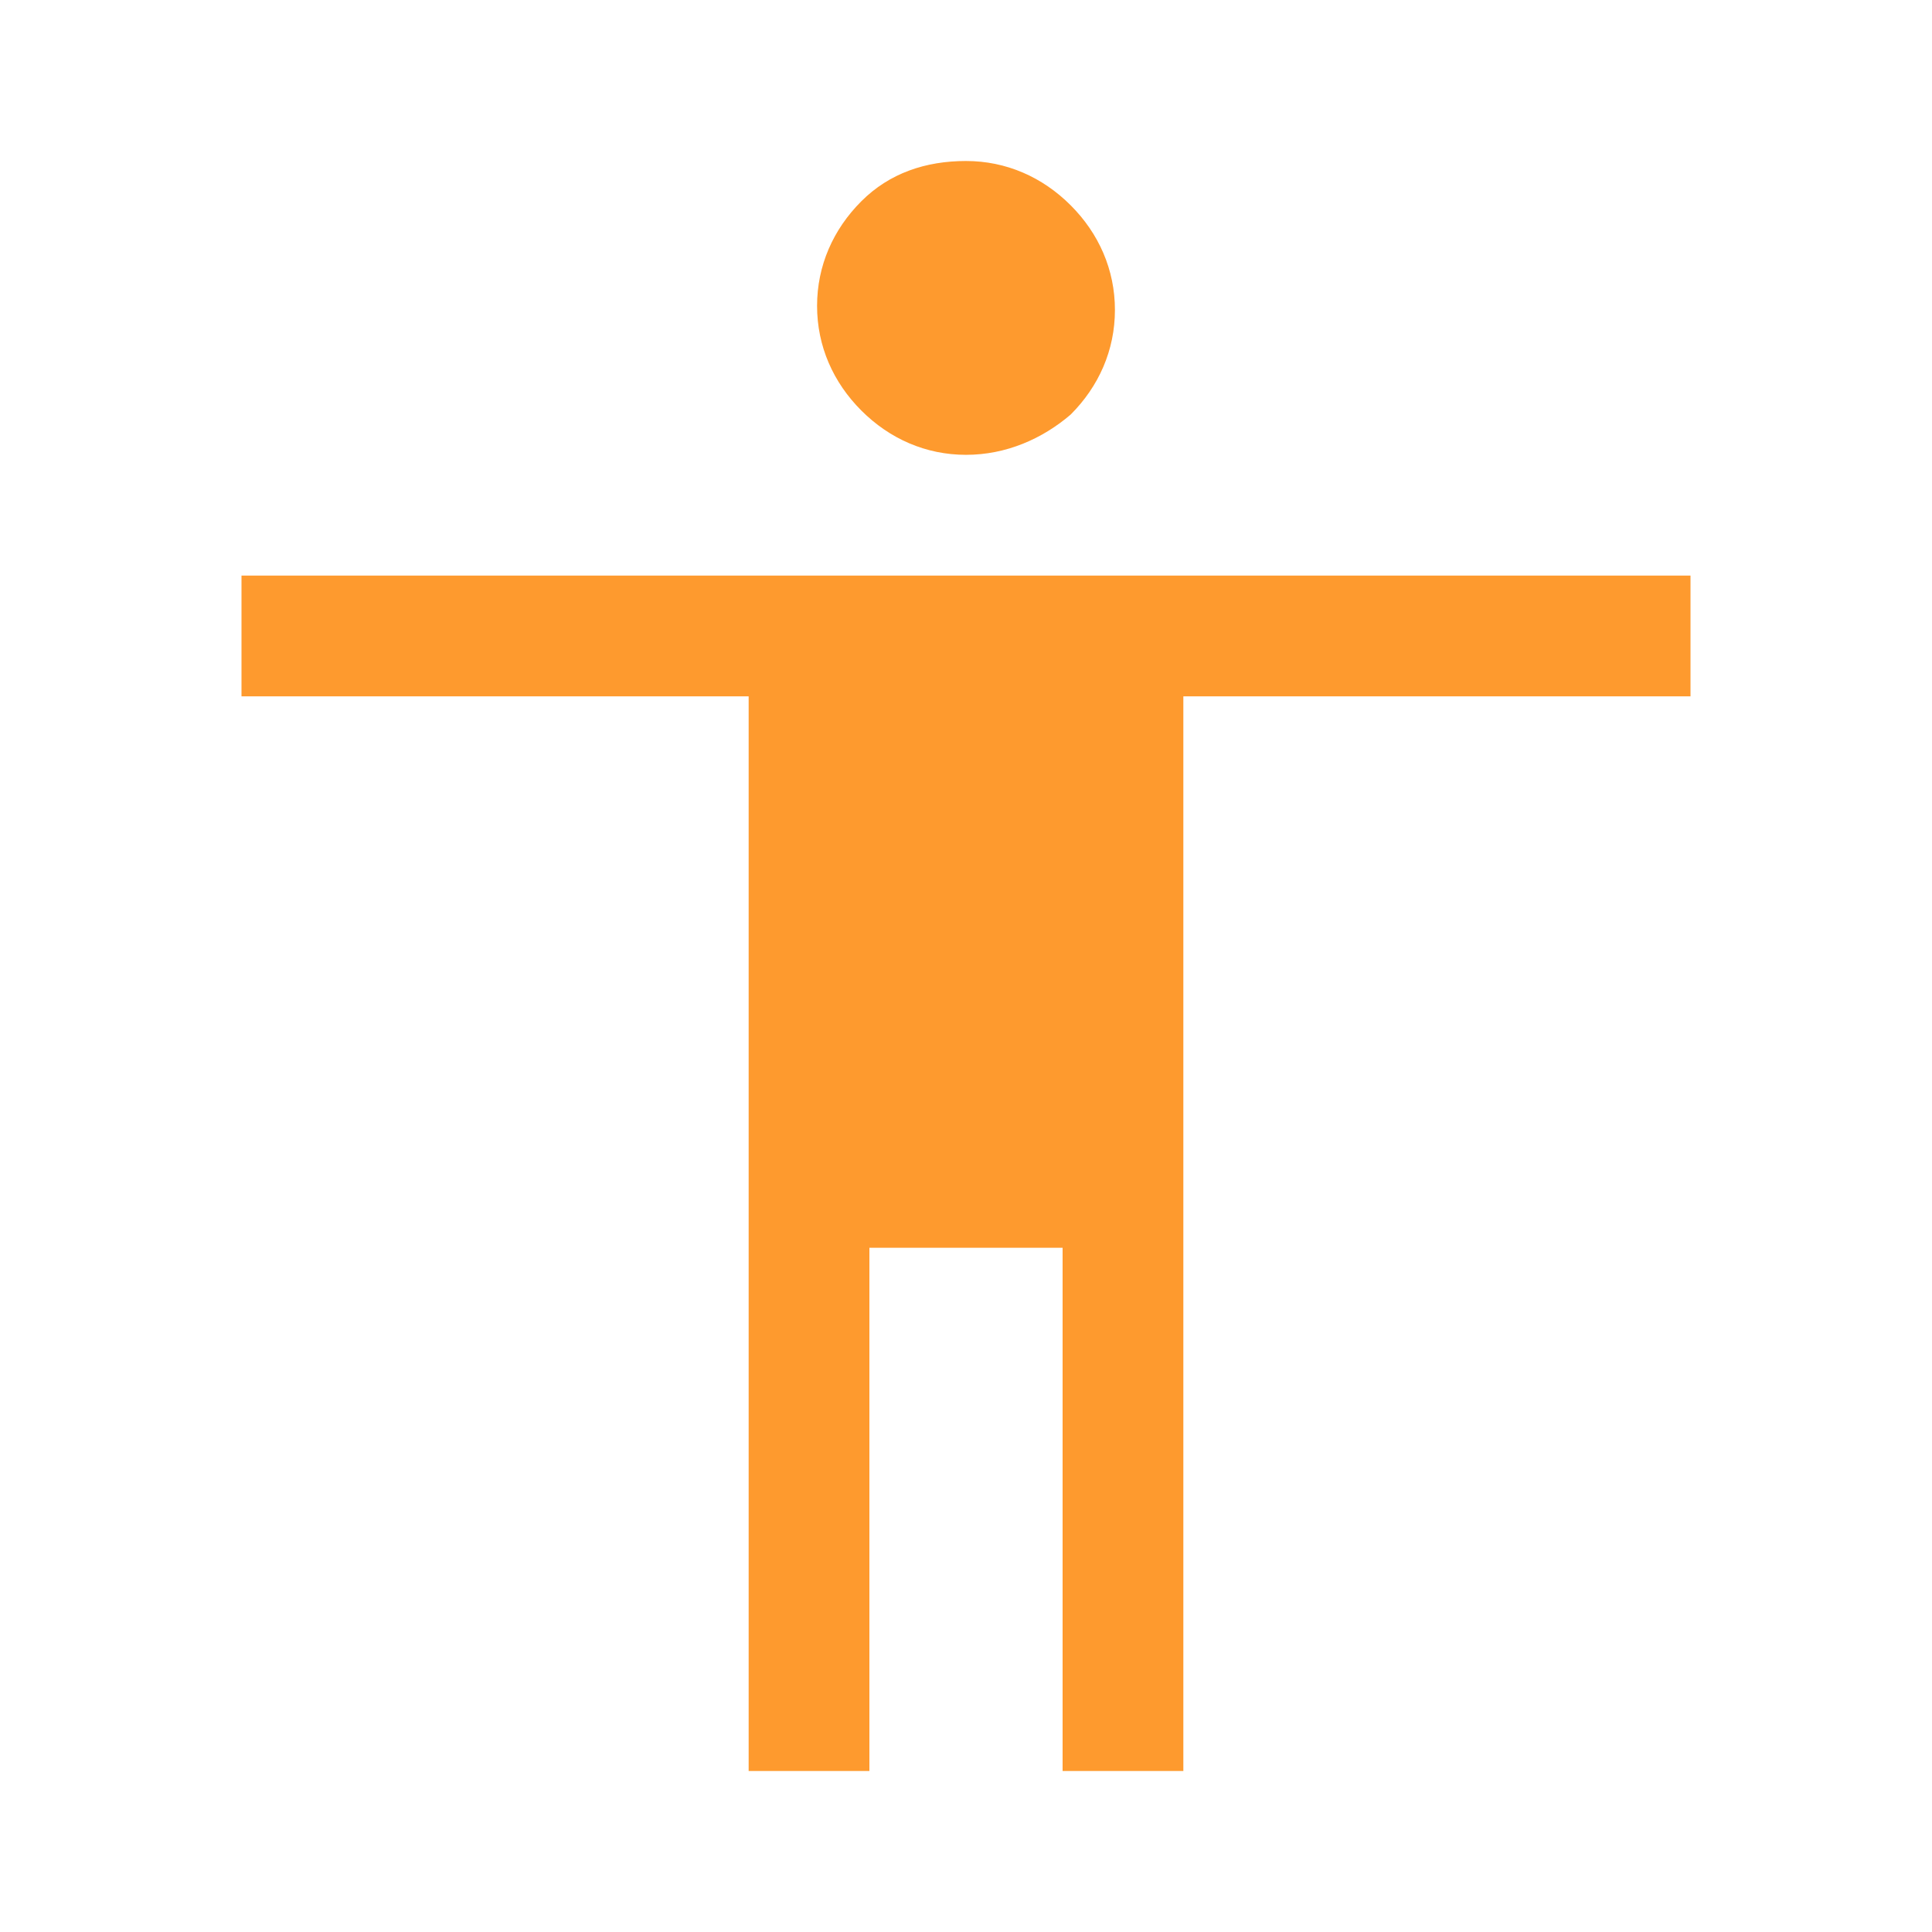 <?xml version="1.0" encoding="utf-8"?>
<!-- Generator: Adobe Illustrator 24.1.2, SVG Export Plug-In . SVG Version: 6.00 Build 0)  -->
<svg version="1.1" id="Layer_1" xmlns="http://www.w3.org/2000/svg" xmlns:xlink="http://www.w3.org/1999/xlink" x="0px" y="0px"
	 viewBox="0 0 48 48" style="enable-background:new 0 0 48 48;" xml:space="preserve">
<style type="text/css">
	.st0{fill:#FE9A2E;}
</style>
<path class="st0" d="M24,11.3c-1,0-1.9-0.4-2.6-1.1c-0.7-0.7-1.1-1.6-1.1-2.6s0.4-1.9,1.1-2.6S23,4,24,4s1.9,0.4,2.6,1.1
	c0.7,0.7,1.1,1.6,1.1,2.6s-0.4,1.9-1.1,2.6C25.9,10.9,25,11.3,24,11.3z M18.6,44V17.3H6v-3h36v3H29.4V44h-3V31h-4.8v13H18.6z"/>
</svg>

